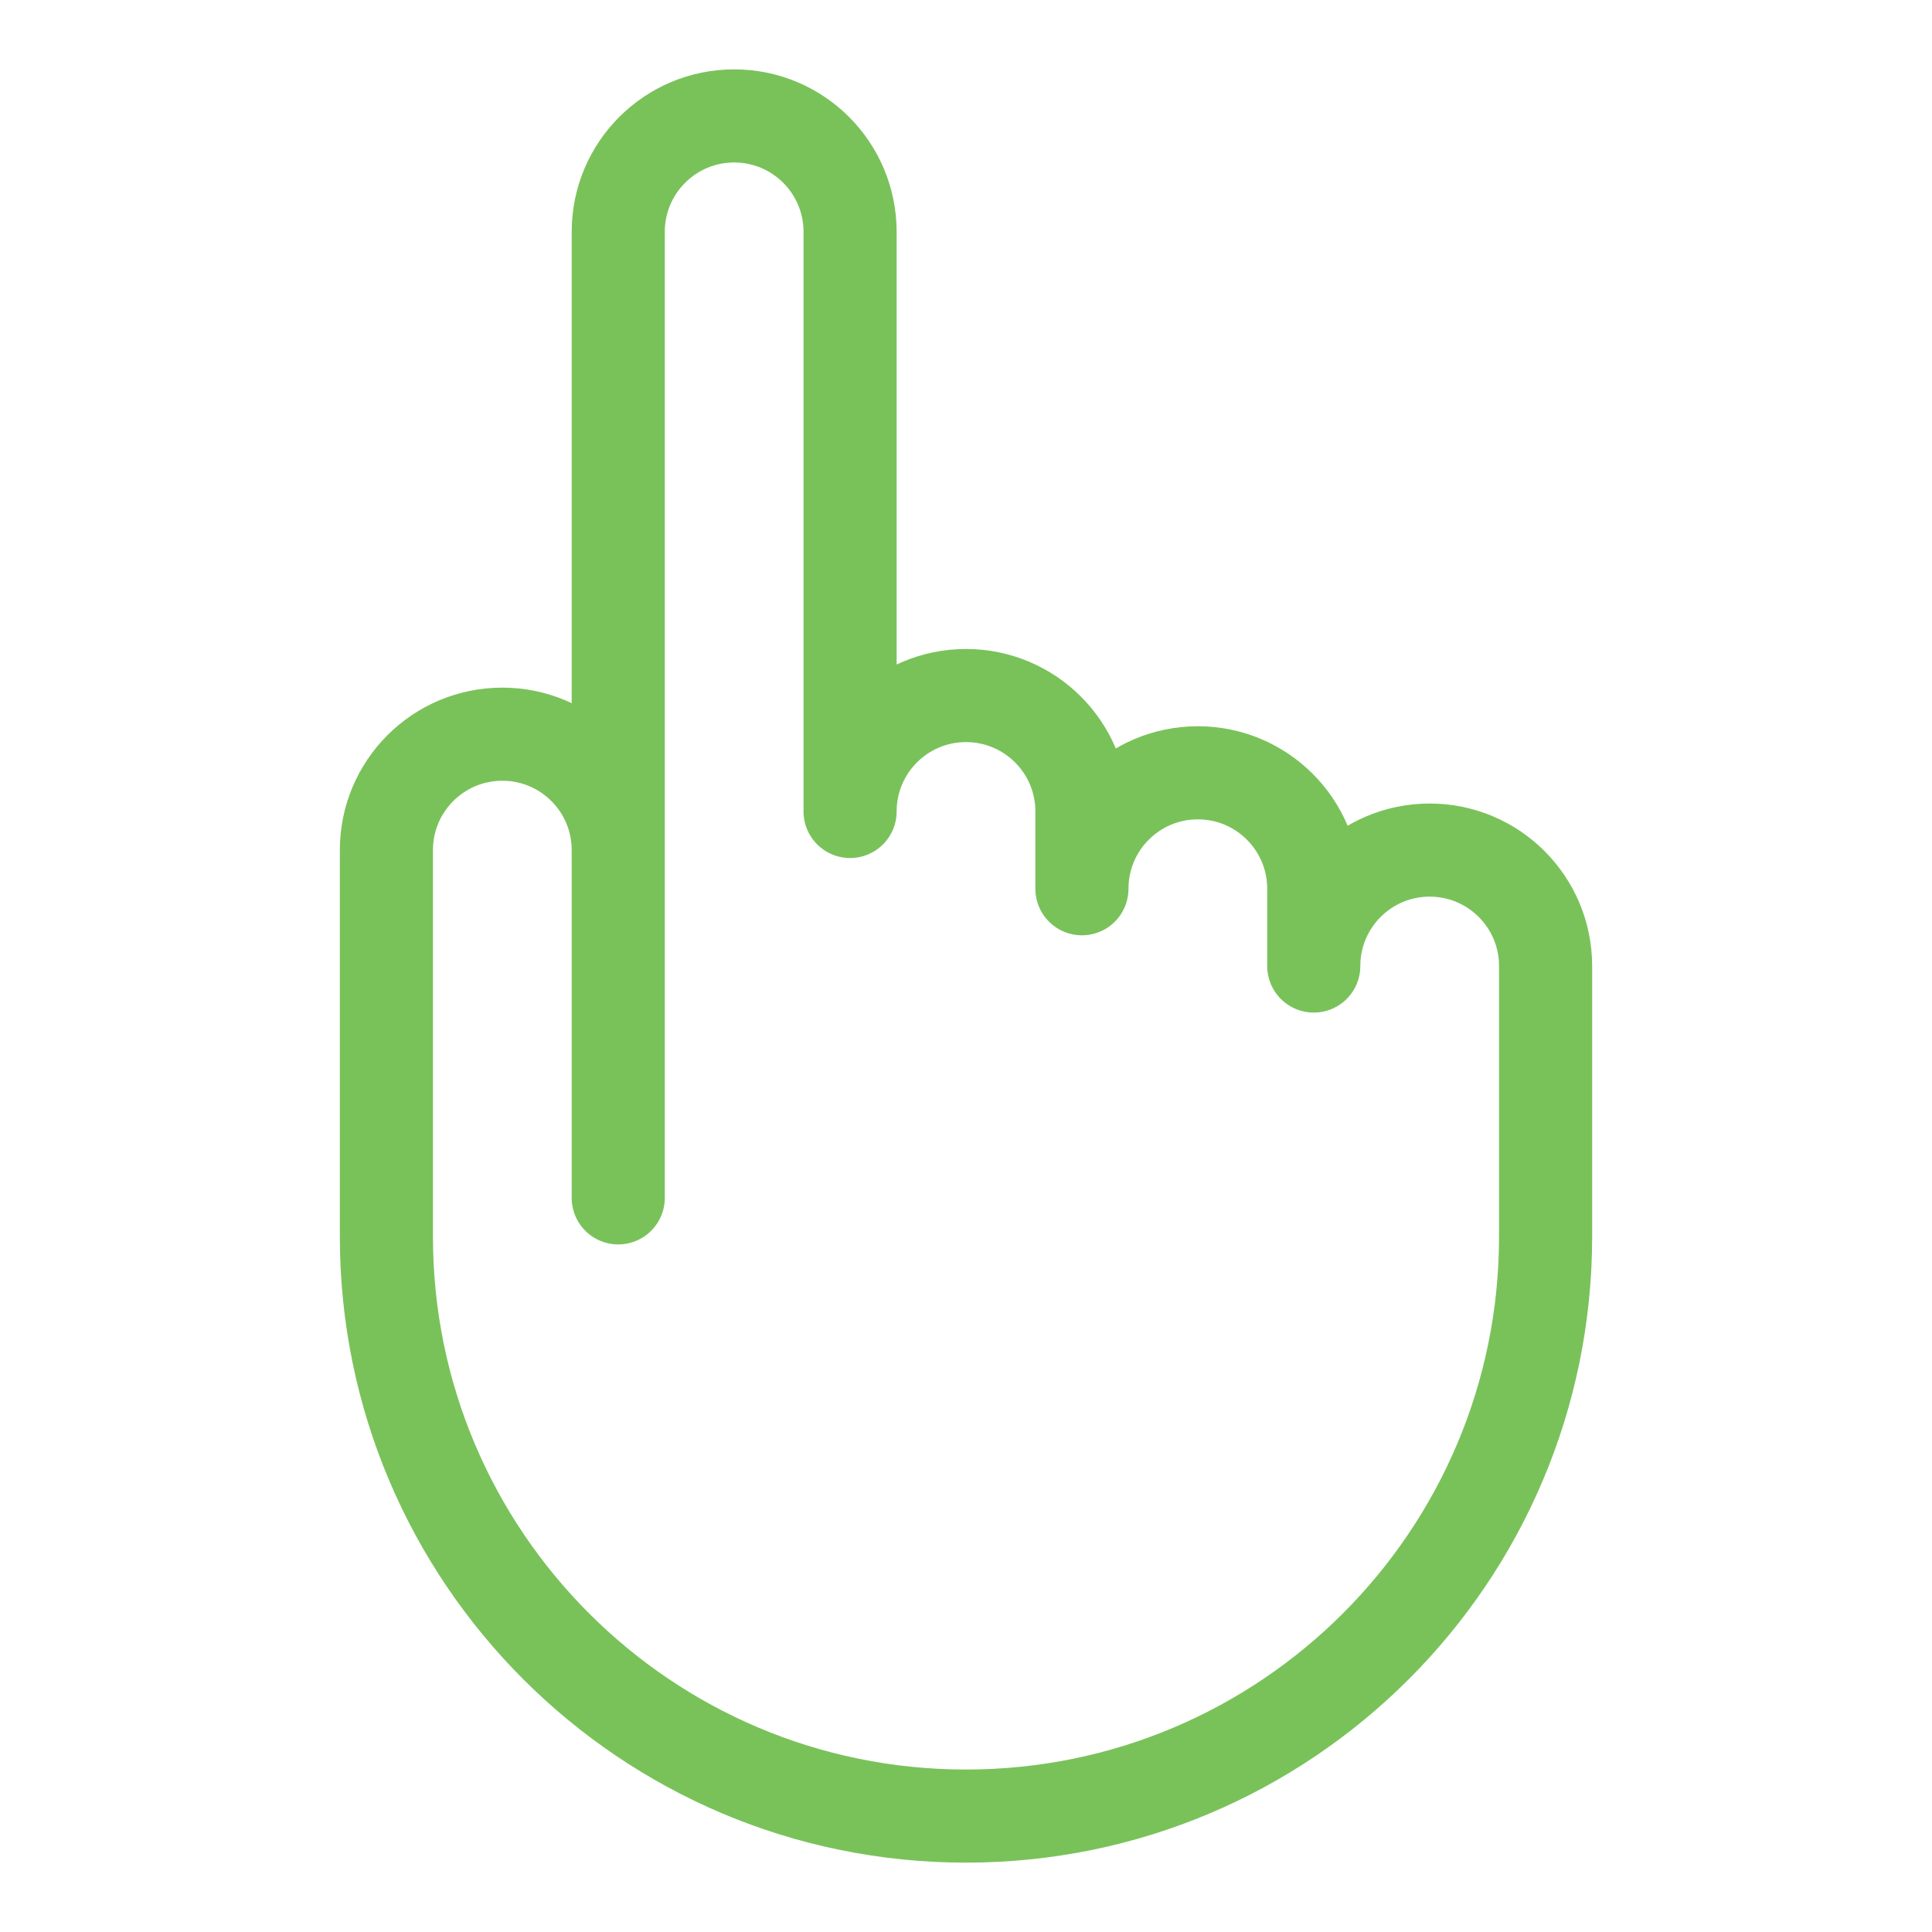 <svg width="83" height="83" viewBox="0 0 83 83" fill="none" xmlns="http://www.w3.org/2000/svg">
<path d="M26.56 36.52C26.56 33.77 24.331 31.541 21.58 31.541C18.829 31.541 16.6 33.77 16.6 36.52V53.12C16.6 66.872 27.748 78.02 41.5 78.02C55.251 78.02 66.4 66.872 66.4 53.12V41.501C66.4 38.75 64.171 36.52 61.42 36.52C58.669 36.52 56.44 38.75 56.44 41.501V38.181C56.44 35.43 54.211 33.2 51.46 33.2C48.709 33.2 46.48 35.43 46.48 38.181V34.861C46.48 32.11 44.251 29.881 41.5 29.881C38.749 29.881 36.52 32.11 36.52 34.861V9.96C36.52 7.21 34.291 4.98 31.54 4.98C28.789 4.98 26.56 7.21 26.56 9.96V51.461V36.52V36.52Z" stroke="#79C25A" stroke-width="4" stroke-miterlimit="10" stroke-linecap="round" stroke-linejoin="round"/>
</svg>
